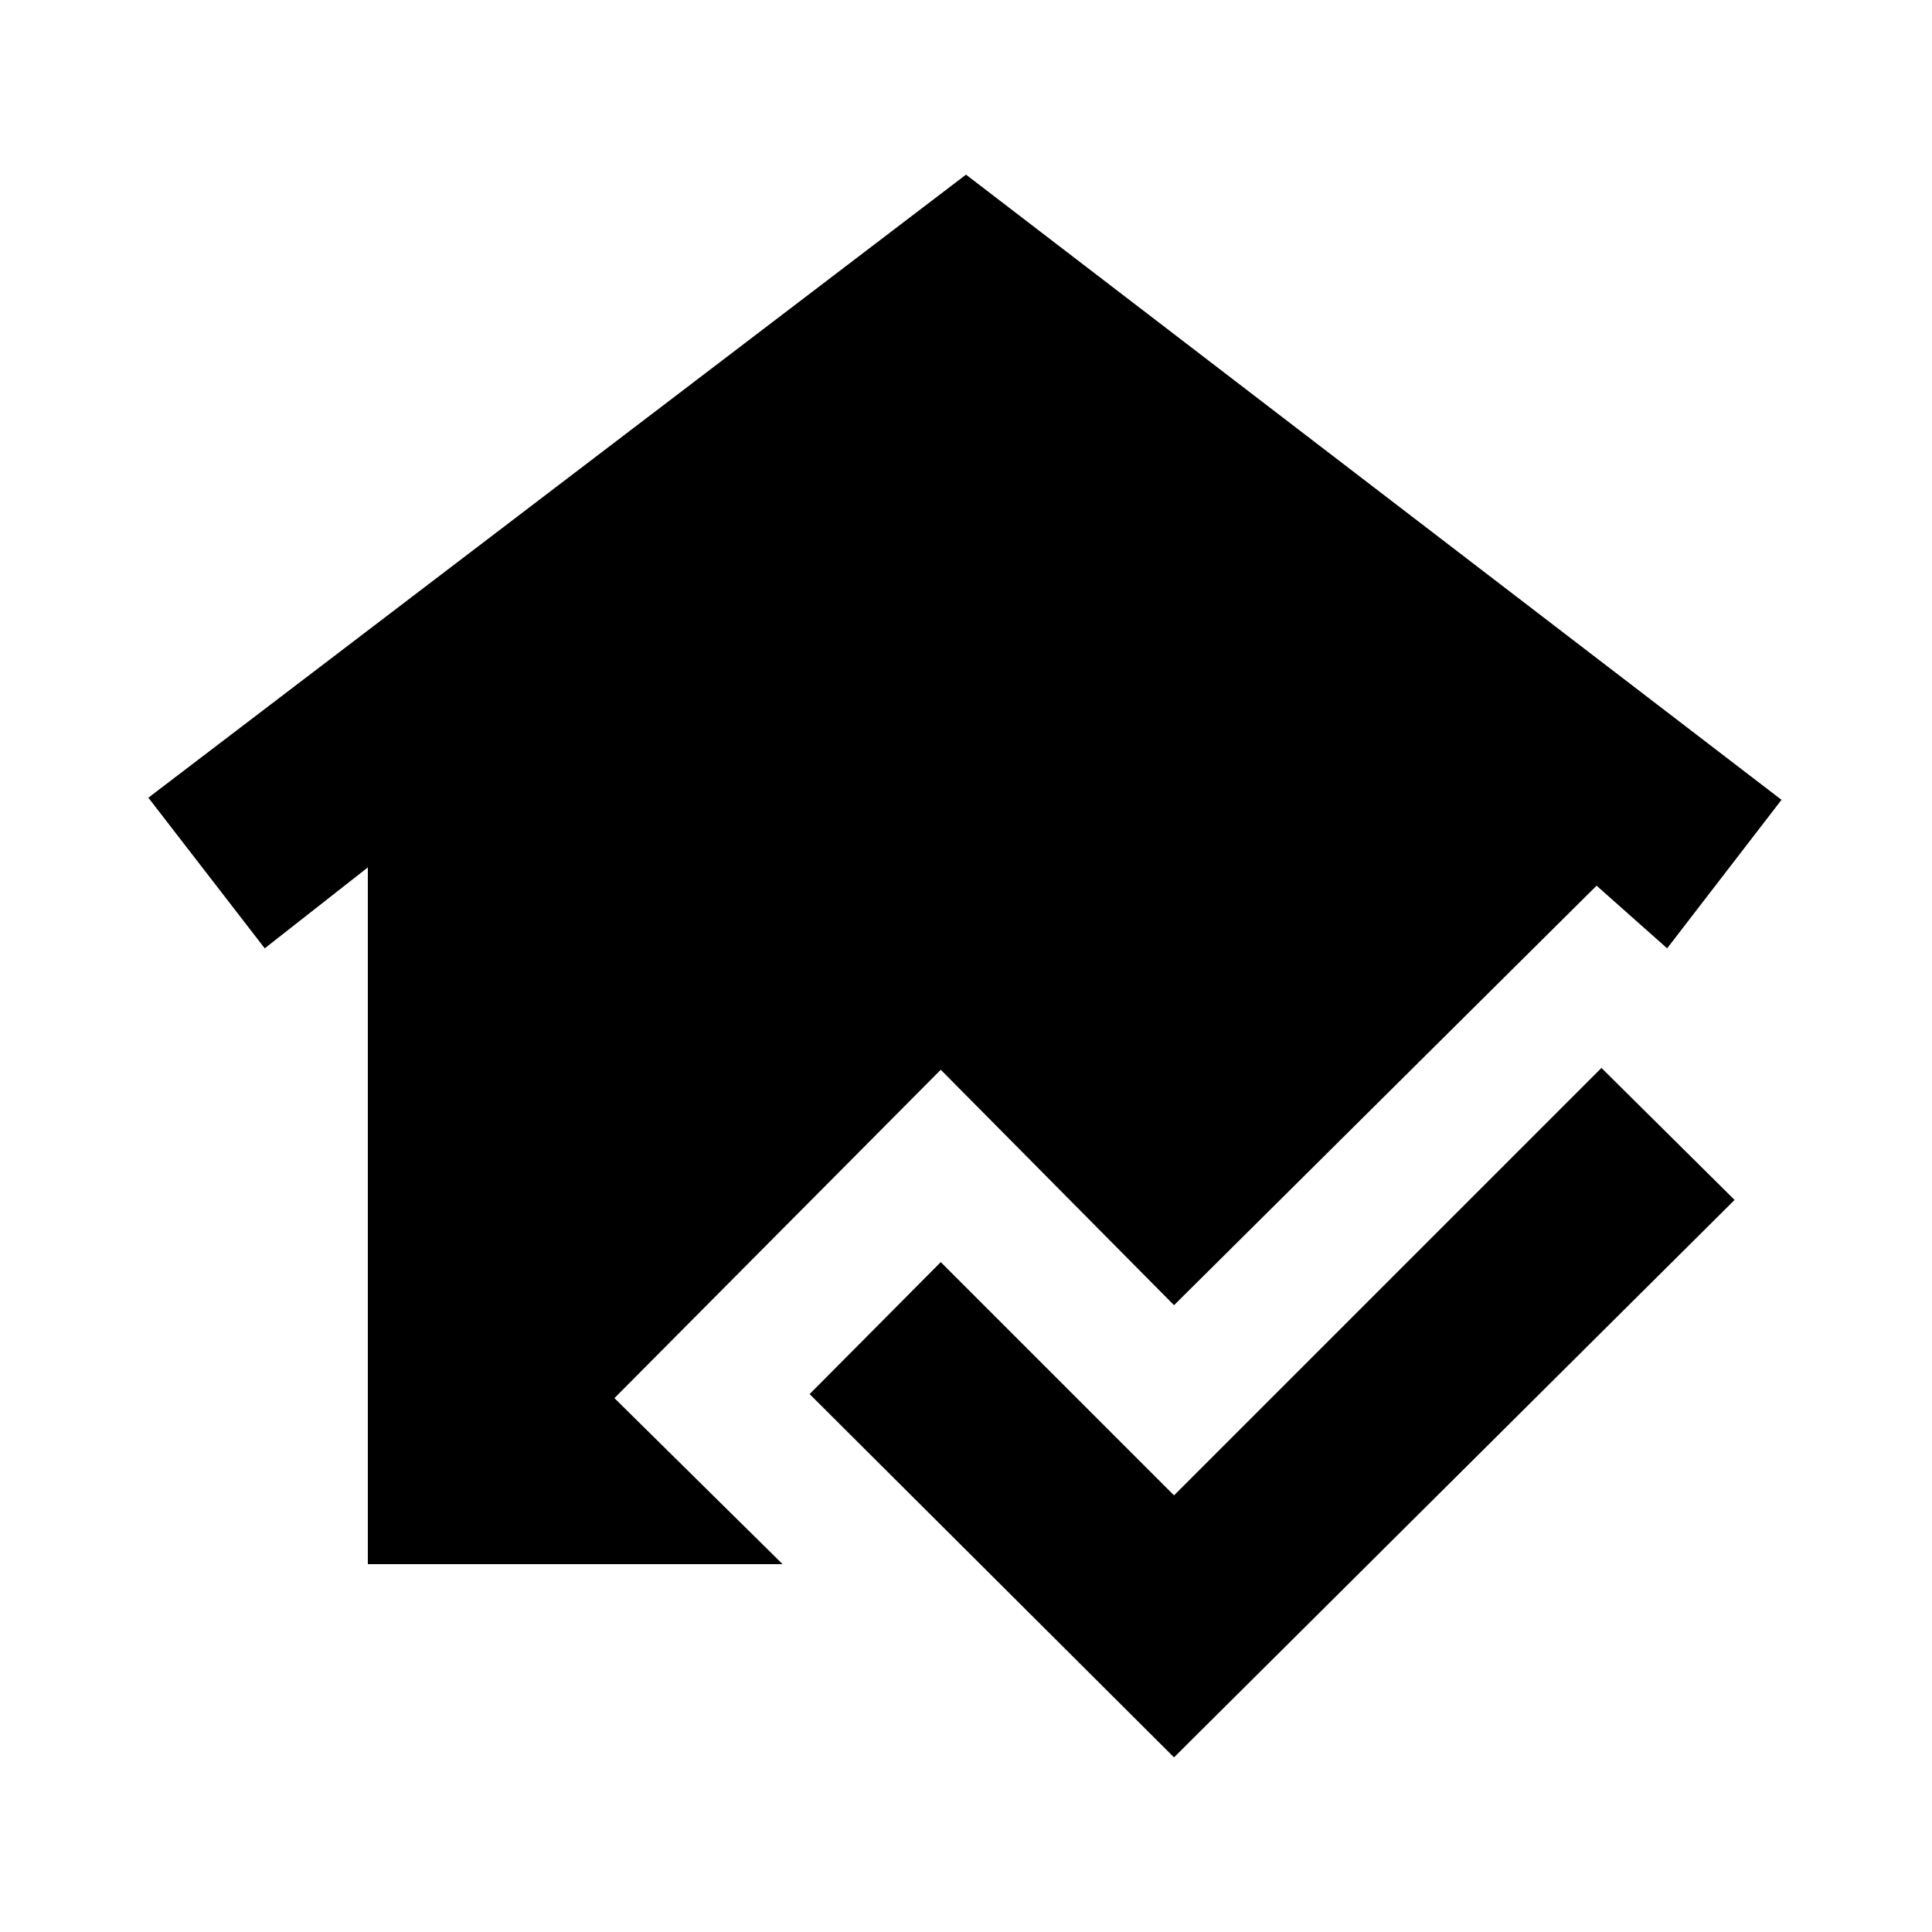 <svg xmlns="http://www.w3.org/2000/svg" height="20" viewBox="0 -960 960 960" width="20"><path d="M583.37-86.78 402.3-267.28l65.16-65.59 115.91 115.91 212.39-212.39 66.15 65.59L583.37-86.78Zm-400.59-96v-346.2l-51.24 40.2-57.82-74.85L480-873.22l405.22 310.65-56.83 73.79-35.06-31.13-209.96 208.45-115.91-116.98L305.3-265.28l83.57 82.5H182.78Z"/></svg>